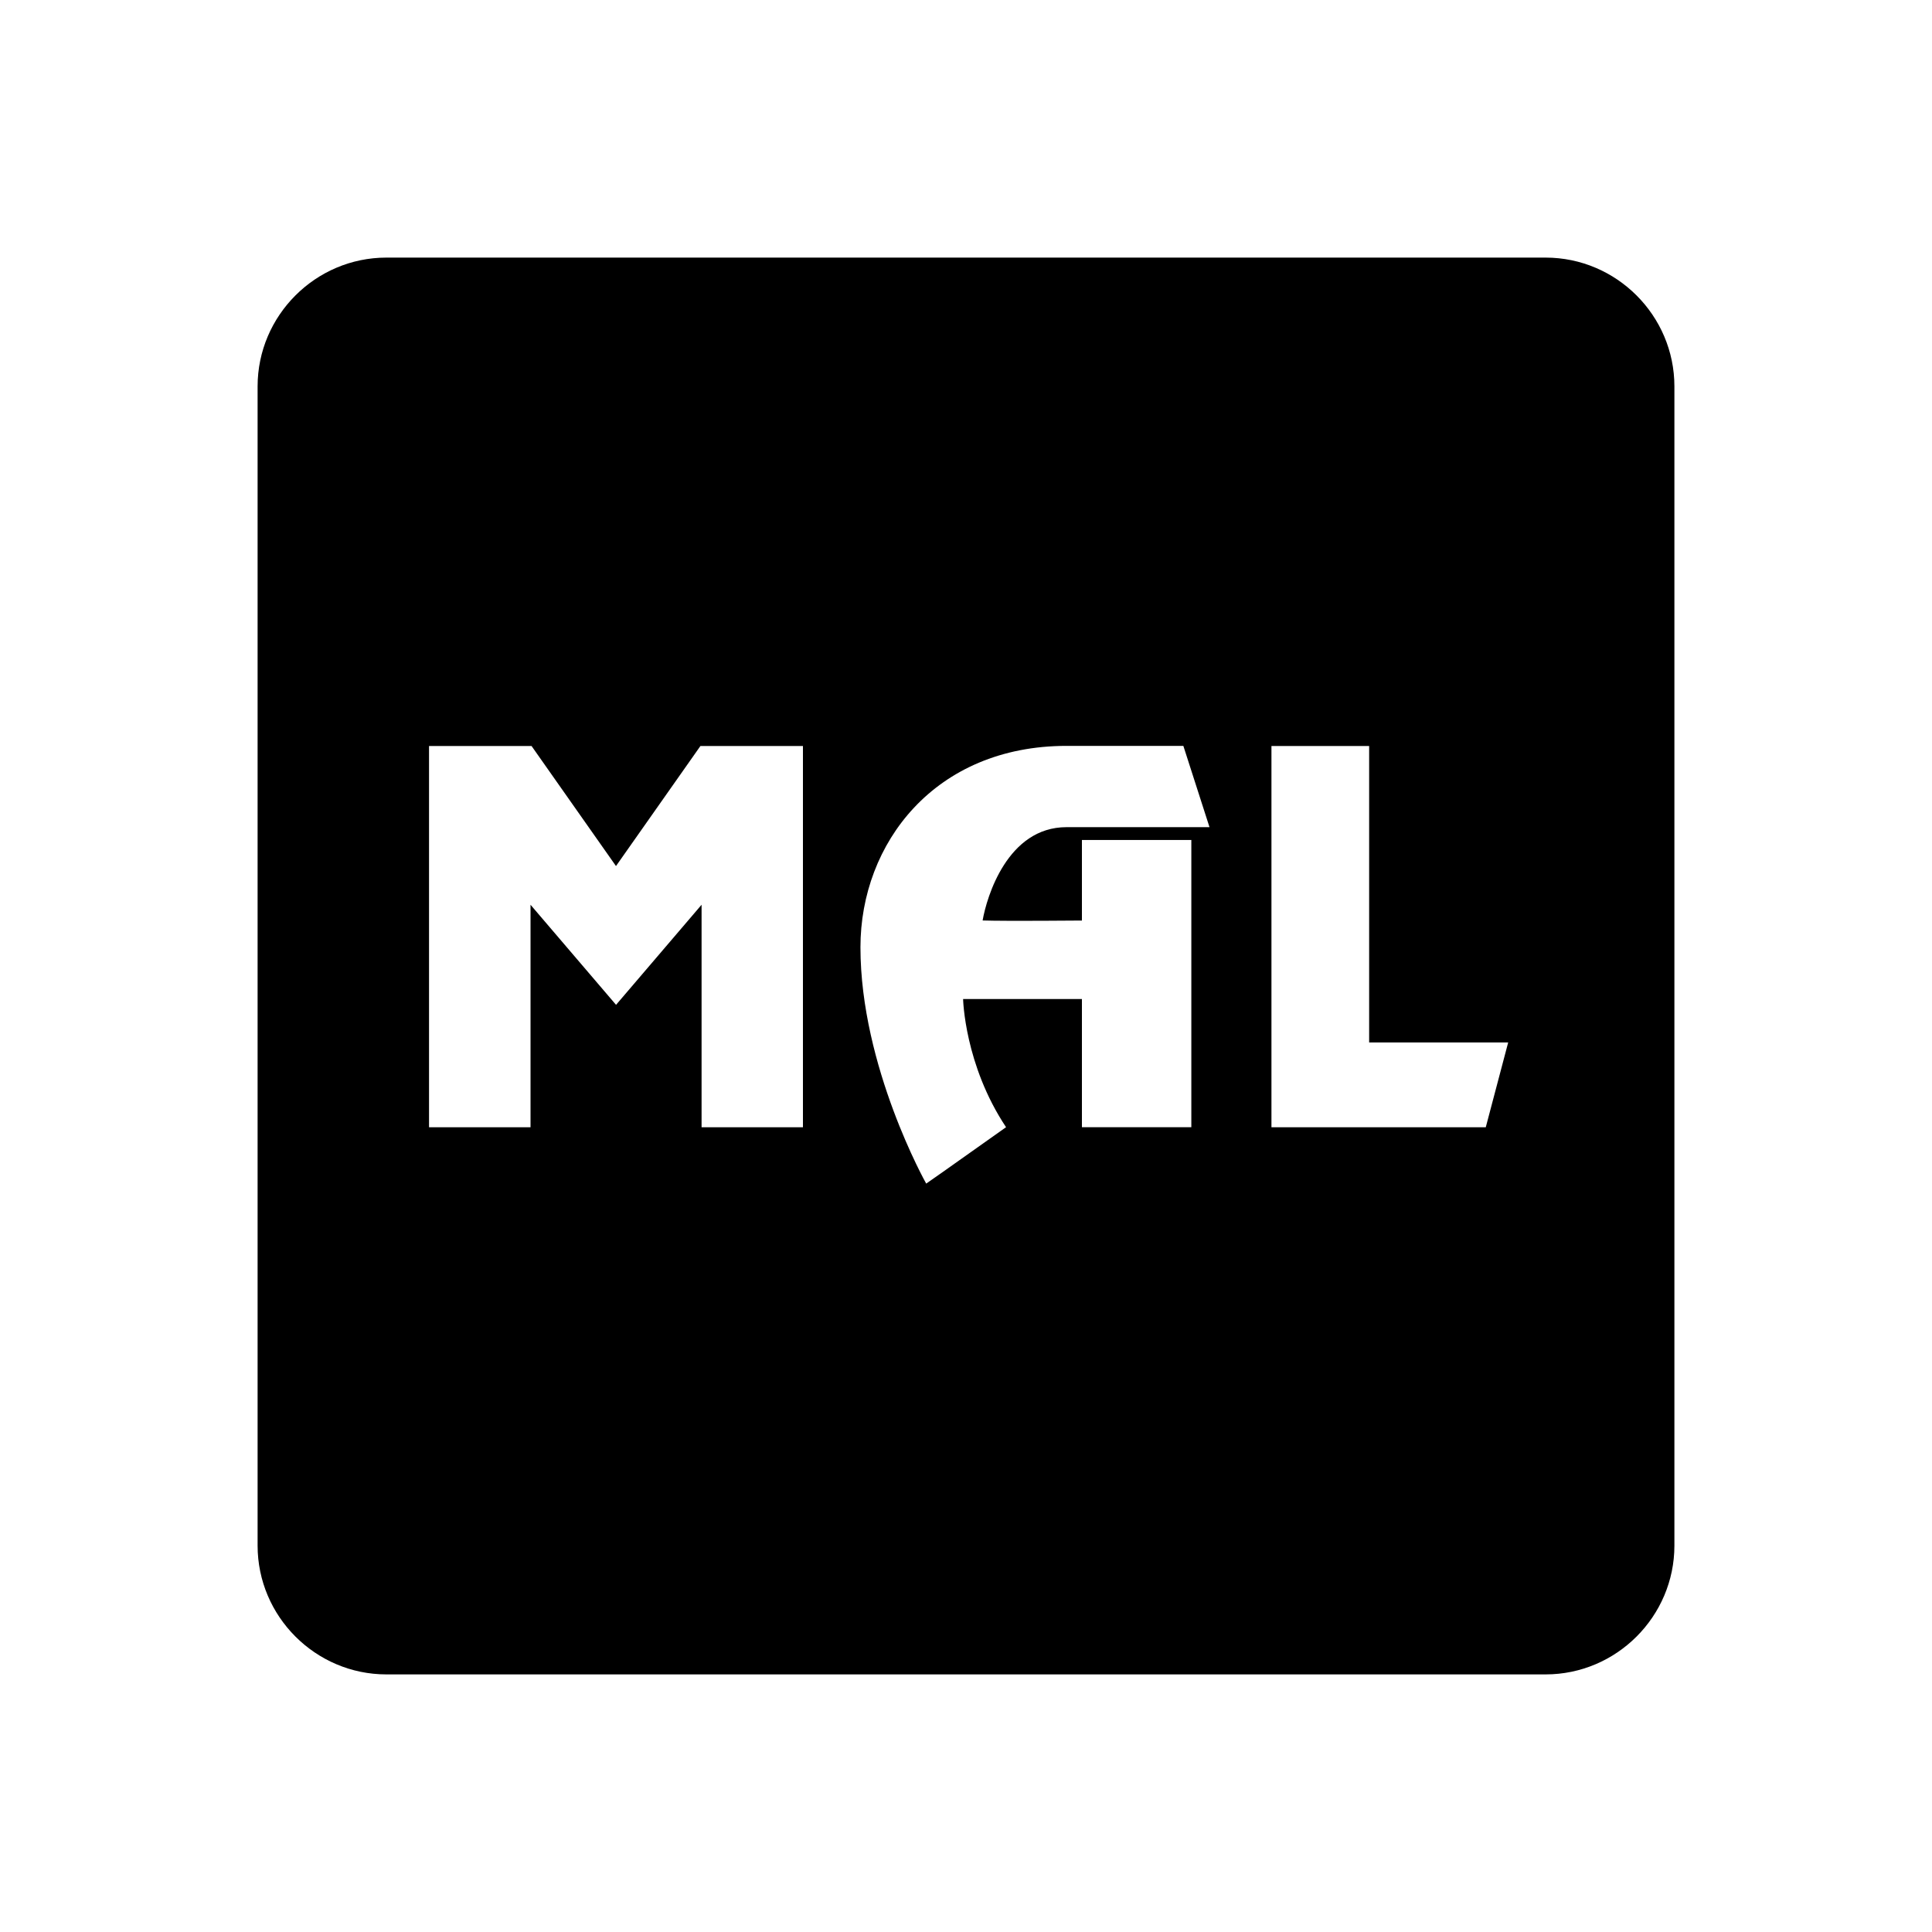 <?xml version="1.0" encoding="iso-8859-1"?>
<!-- Generator: Adobe Illustrator 24.1.2, SVG Export Plug-In . SVG Version: 6.00 Build 0)  -->
<svg version="1.1" baseProfile="basic" id="Layer_1"
	 xmlns="http://www.w3.org/2000/svg" xmlns:xlink="http://www.w3.org/1999/xlink" x="0px" y="0px" viewBox="0 0 30 30"
	 xml:space="preserve">
<path d="M24,4H6C4.9,4,4,4.9,4,6v18c0,1.1,0.9,2,2,2h18c1.1,0,2-0.9,2-2V6C26,4.9,25.1,4,24,4z M12.469,17.504h-1.575v-3.455
	l-1.328,1.554l-1.328-1.554v3.455H6.662v-5.92h1.592l1.311,1.864l1.311-1.864h1.592V17.504z M16.8,14.294v-1.251h1.699v4.46H16.8
	v-1.99h-1.845c0,0,0.021,1.02,0.667,1.99c-0.969,0.689-1.24,0.876-1.24,0.876s-1.021-1.814-1.021-3.67
	c0-1.615,1.157-3.127,3.2-3.127c1.021,0,1.814,0,1.814,0l0.406,1.262c0,0-1.303,0-2.22,0s-1.24,1.084-1.303,1.449
	C15.612,14.305,16.8,14.294,16.8,14.294z M23.071,17.504h-3.328v-5.92h1.517v4.603h2.159L23.071,17.504z"/>
</svg>
